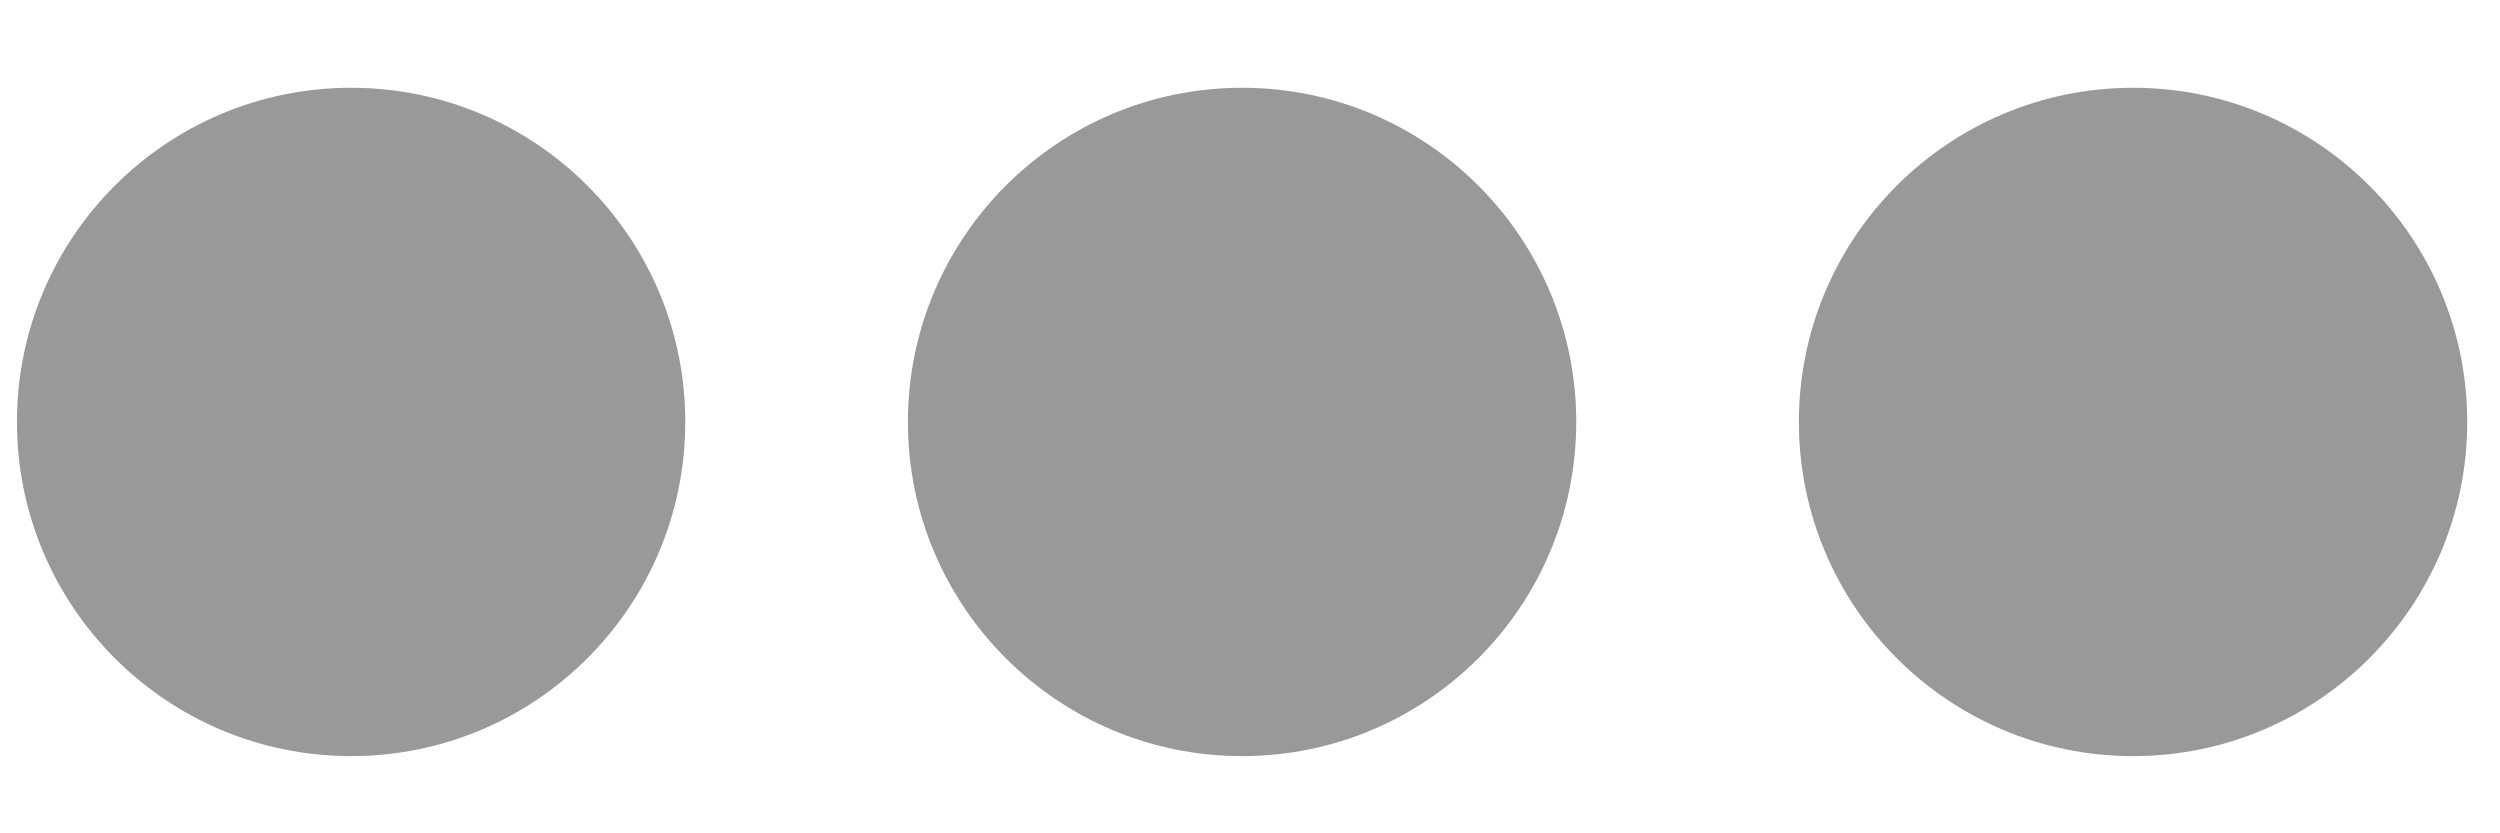 <svg width="18" height="6" viewBox="0 0 18 6" fill="none" xmlns="http://www.w3.org/2000/svg">
<circle cx="2.528" cy="3.038" r="2.406" transform="rotate(-90 2.528 3.038)" fill="#999999"/>
<circle cx="8.943" cy="3.038" r="2.406" transform="rotate(-90 8.943 3.038)" fill="#999999"/>
<circle cx="15.358" cy="3.038" r="2.406" transform="rotate(-90 15.358 3.038)" fill="#999999"/>
</svg>
